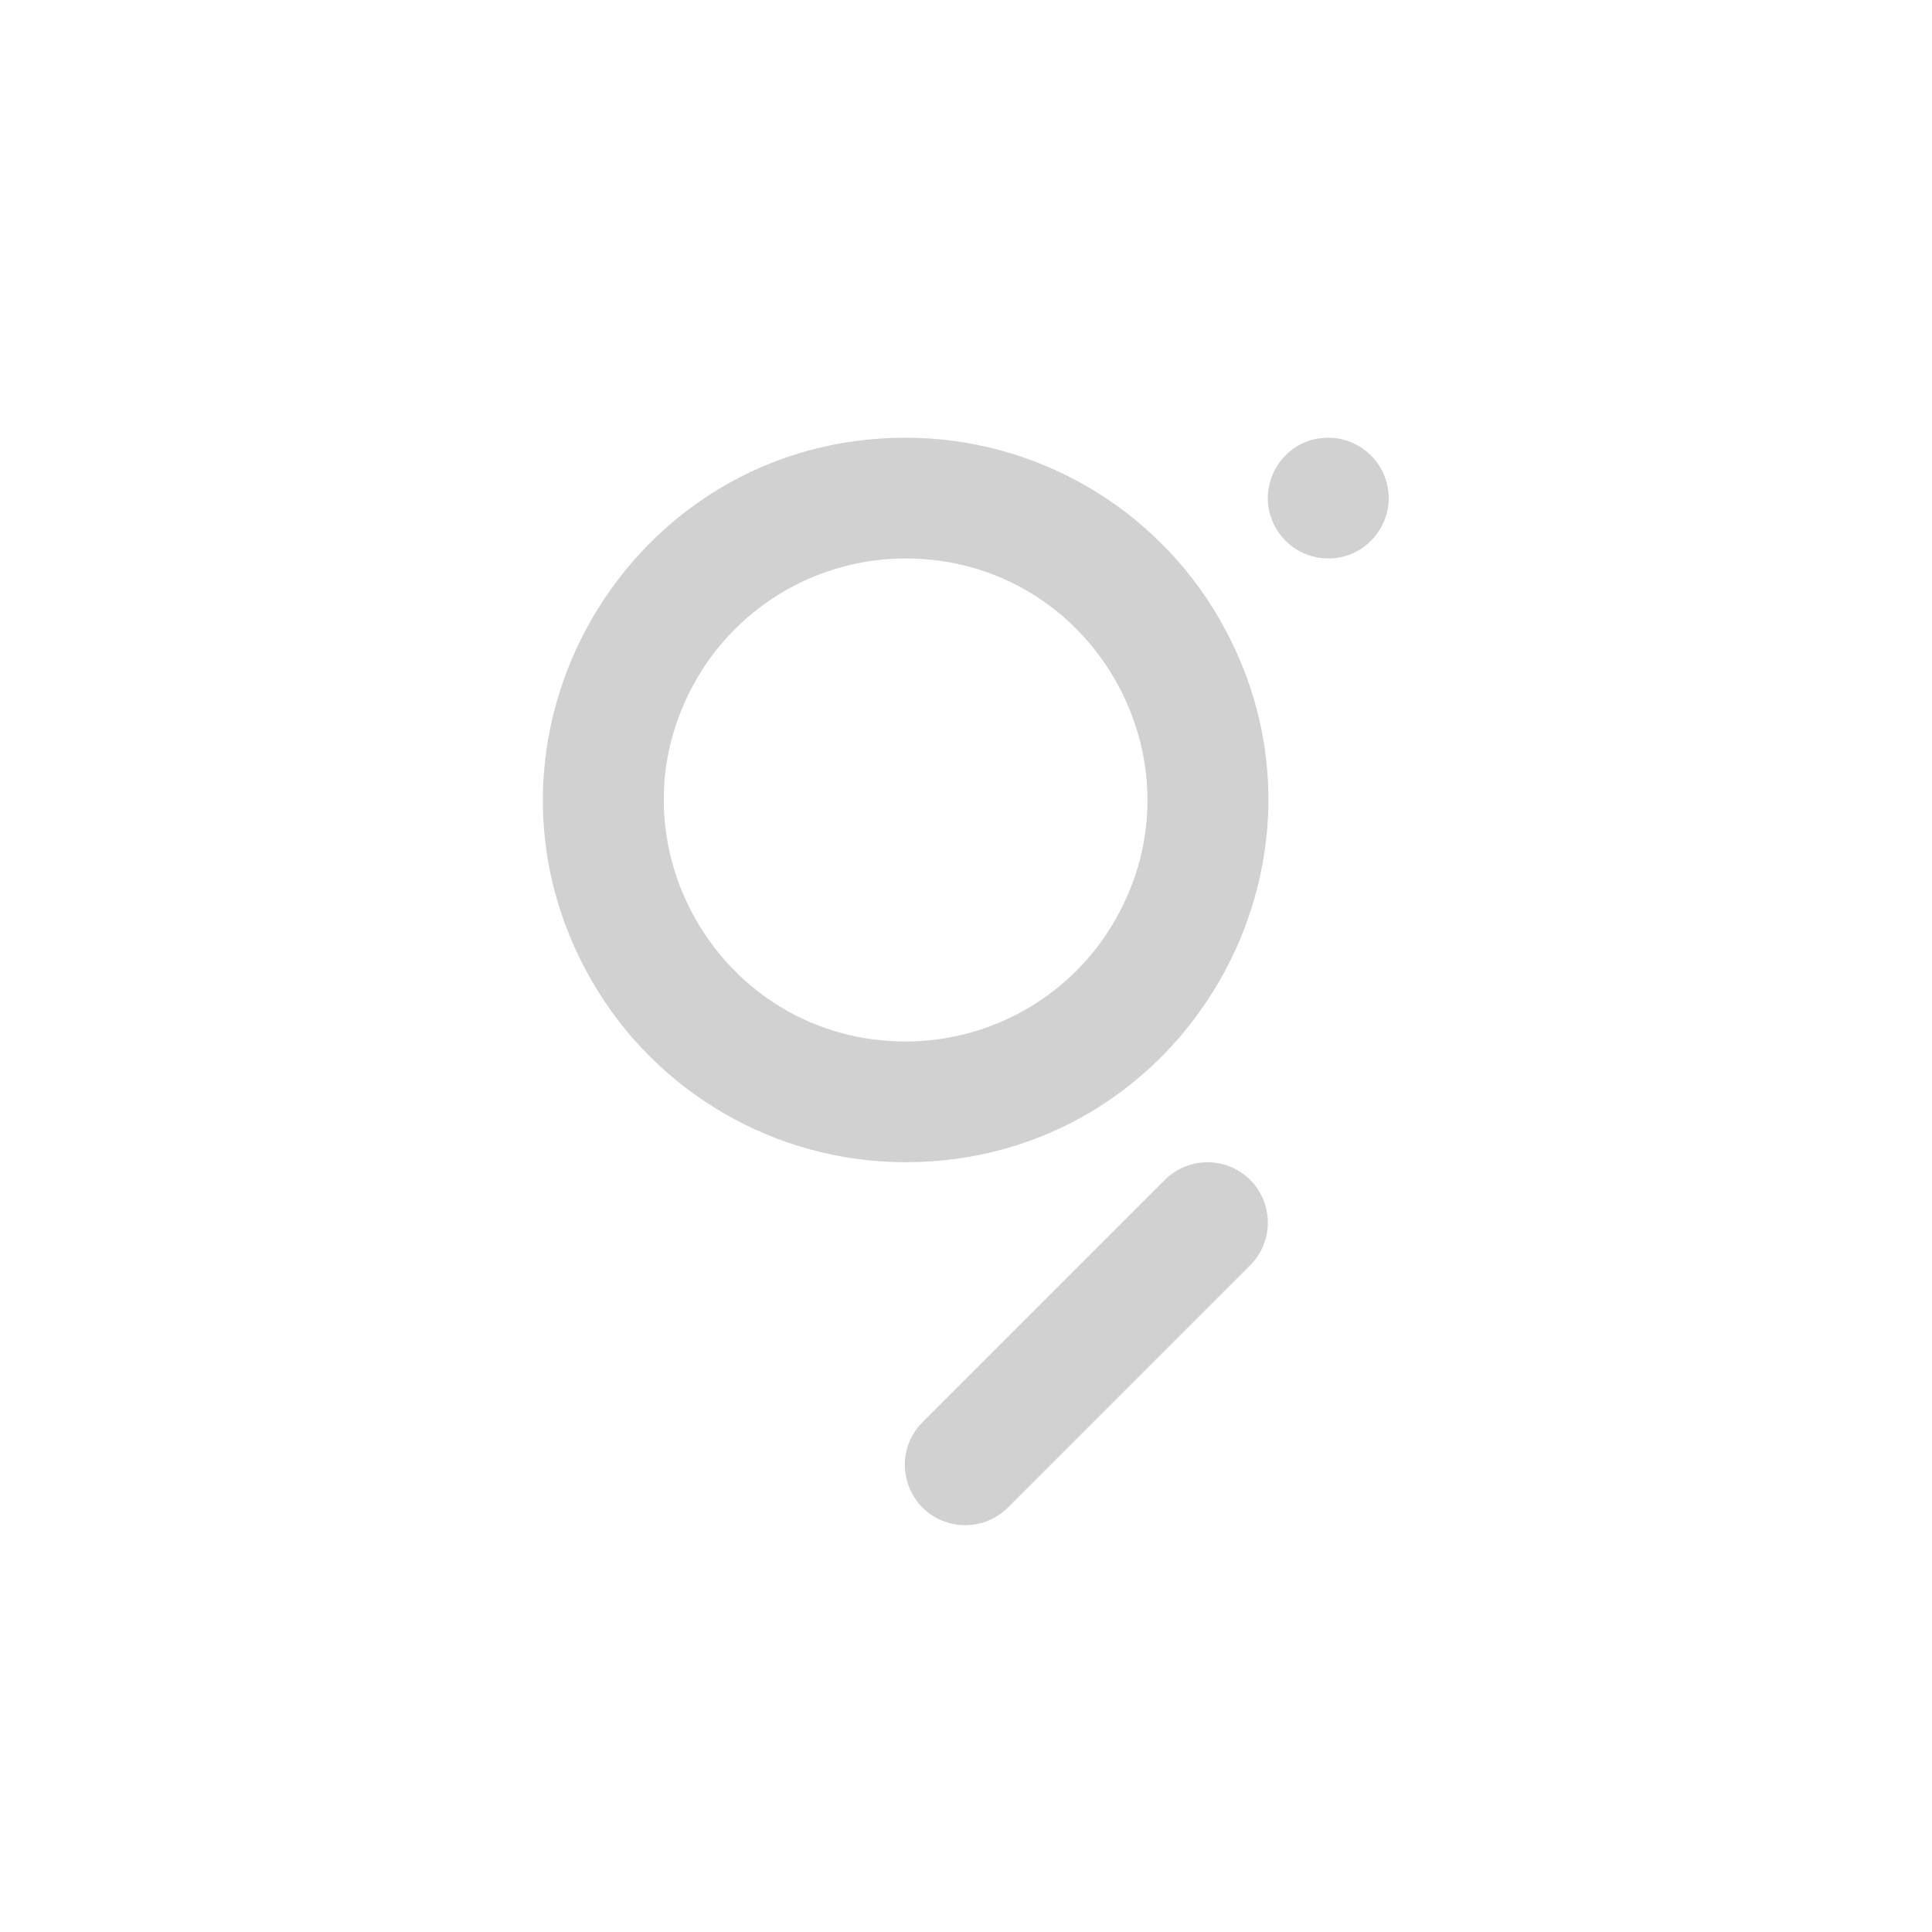 <?xml version="1.0" encoding="utf-8"?>
<svg fill="#d1d1d1" width="32" height="32" viewBox="0 0 32 32" xmlns="http://www.w3.org/2000/svg">
  <path d="M 20.707 19.543 C 20.317 19.153 19.683 19.153 19.293 19.543 L 15.293 23.543 C 14.739 24.078 14.972 25.011 15.712 25.224 C 16.068 25.325 16.45 25.223 16.707 24.957 L 20.707 20.957 C 21.097 20.567 21.097 19.933 20.707 19.543 Z M 15 7.25 C 10.381 7.25 7.494 12.25 9.804 16.25 C 10.876 18.106 12.856 19.25 15 19.25 C 19.619 19.25 22.506 14.25 20.196 10.25 C 19.124 8.394 17.144 7.25 15 7.25 Z M 15 9.25 C 18.079 9.25 20.004 12.583 18.464 15.25 C 17.75 16.488 16.429 17.25 15 17.25 C 11.921 17.25 9.996 13.917 11.536 11.25 C 12.25 10.012 13.571 9.25 15 9.25 Z M 22 7.25 C 21.23 7.25 20.749 8.083 21.134 8.75 C 21.313 9.059 21.643 9.25 22 9.25 C 22.77 9.25 23.251 8.417 22.866 7.75 C 22.687 7.441 22.357 7.25 22 7.25 Z"/>
</svg>
